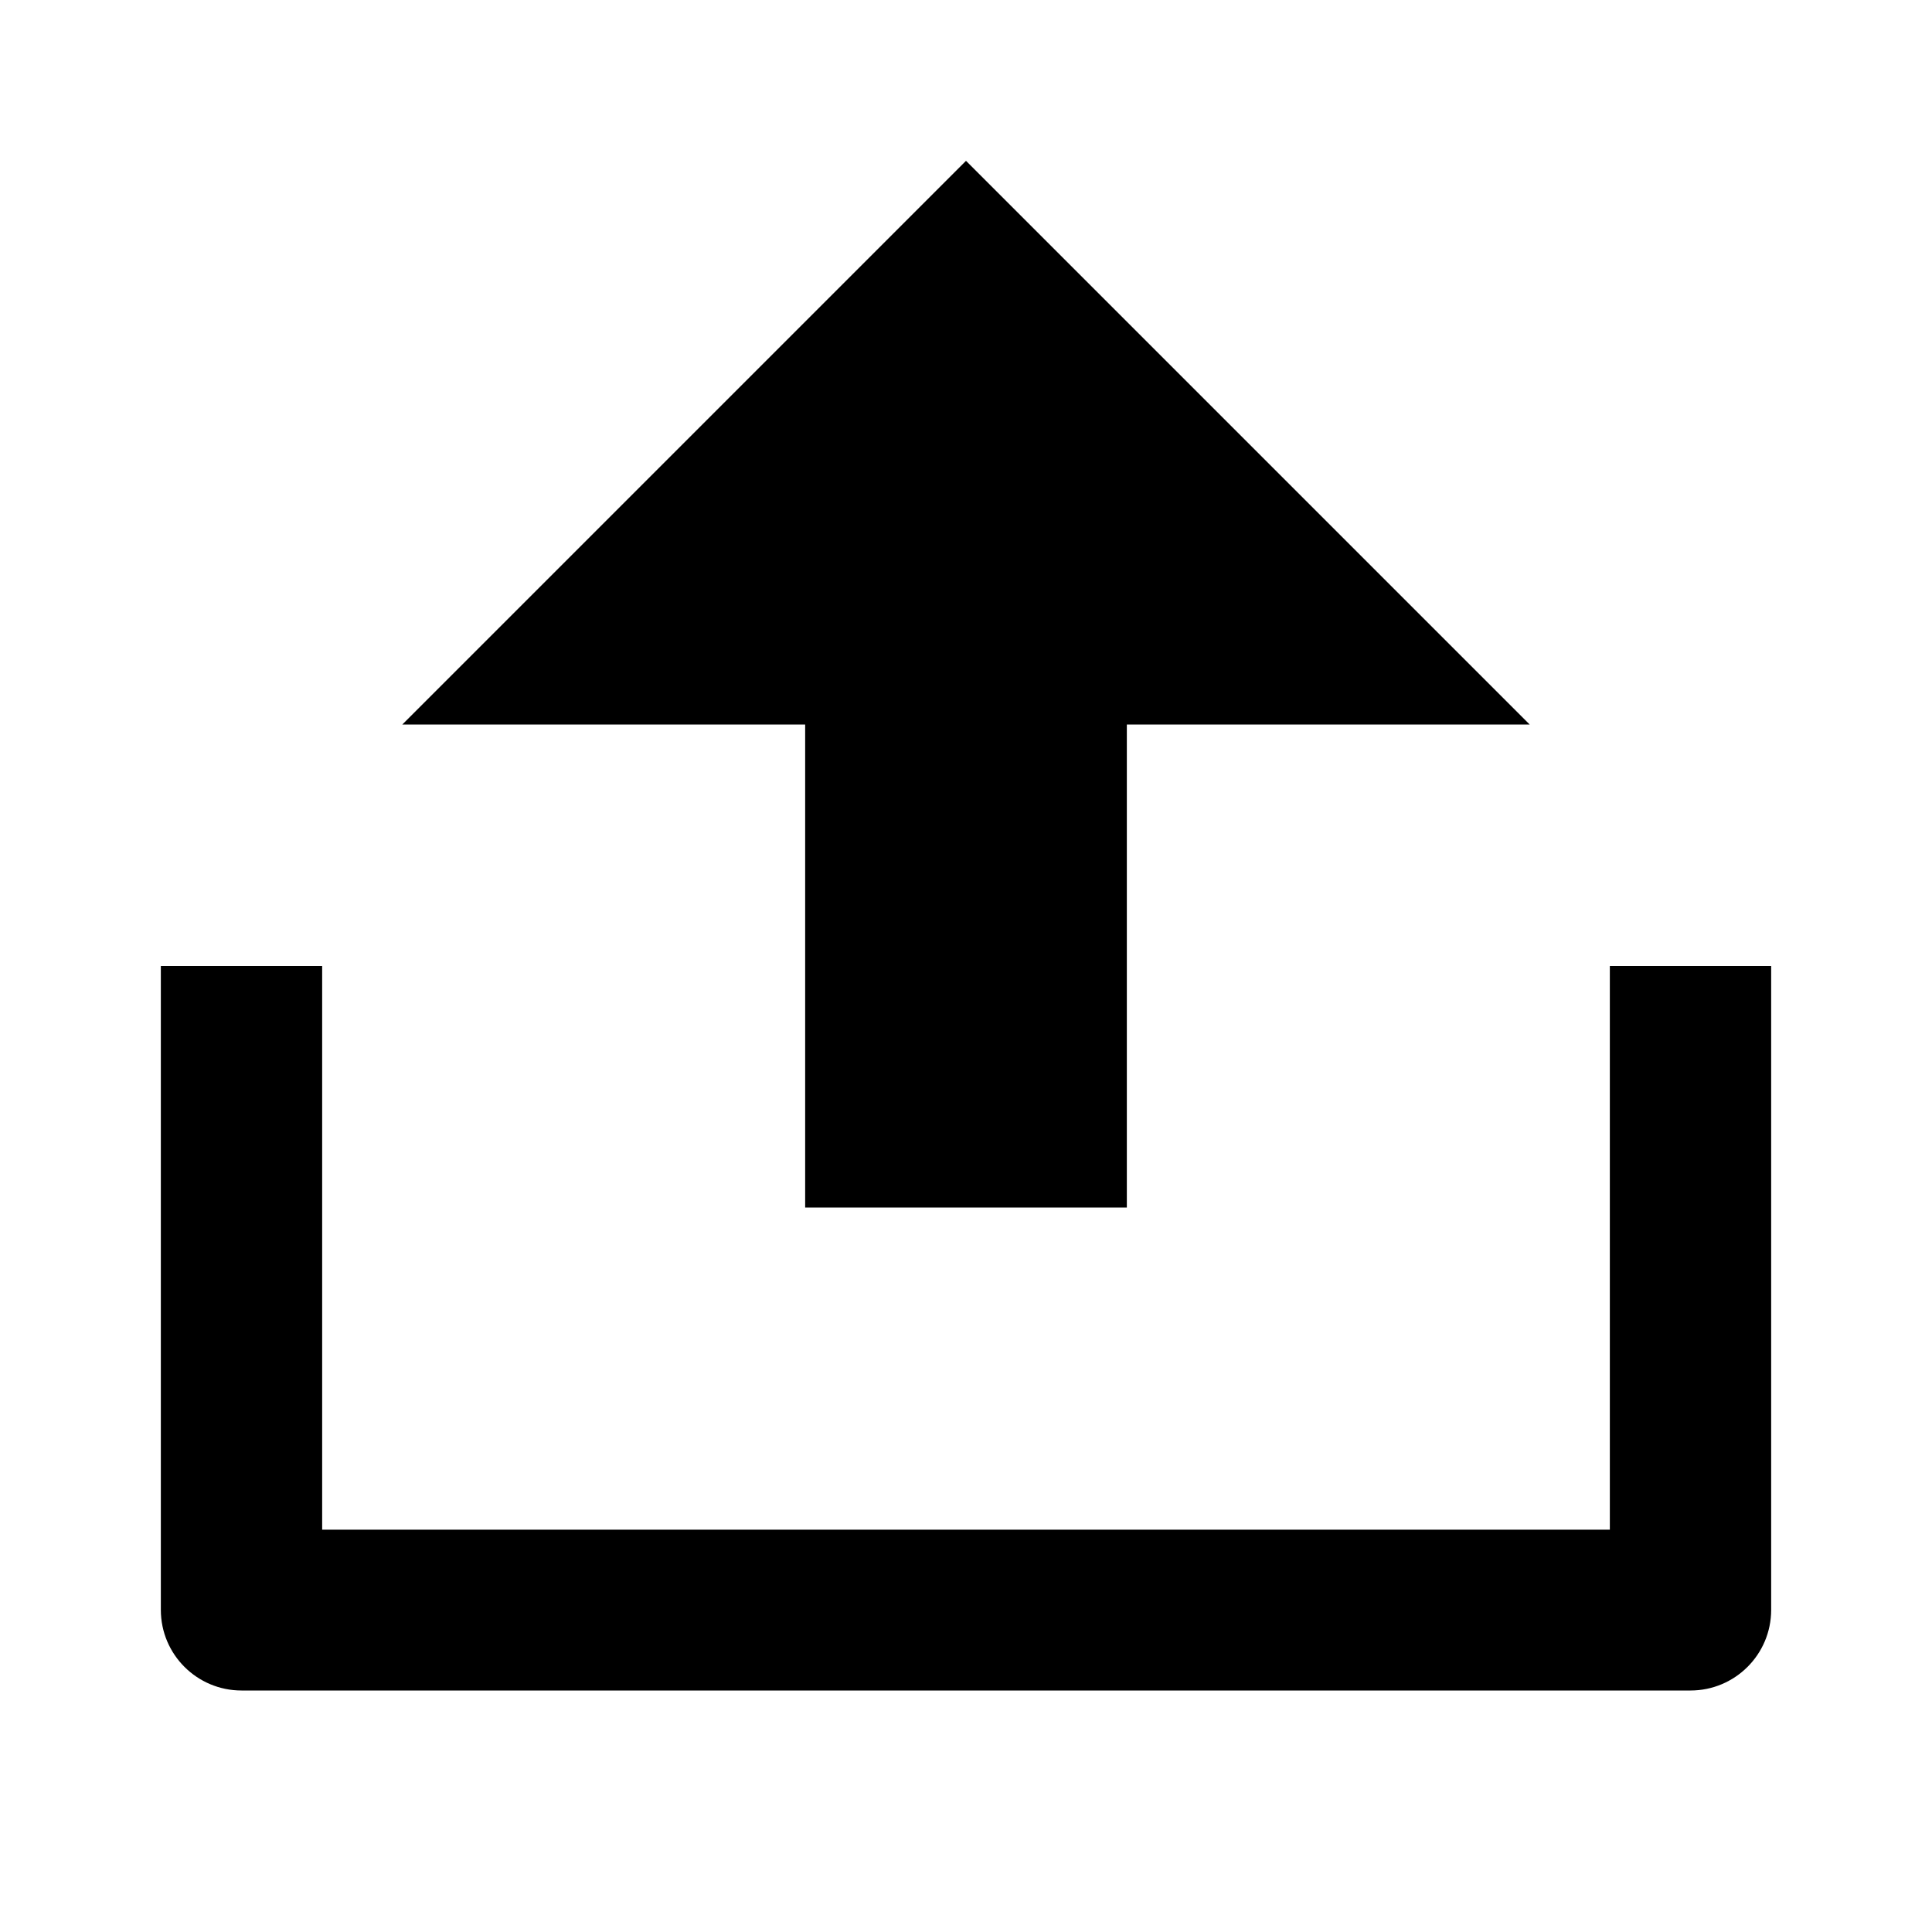 <?xml version="1.0" encoding="UTF-8"?>
<svg xmlns="http://www.w3.org/2000/svg" xmlns:xlink="http://www.w3.org/1999/xlink" width="16" height="16" viewBox="0 0 16 16" version="1.1">
<g id="surface1">
<path style=" stroke:none;fill-rule:nonzero;fill:rgb(0%,0%,0%);fill-opacity:1;" d="M 2.668 12.668 L 13.332 12.668 L 13.332 8 L 14.668 8 L 14.668 13.332 C 14.668 13.703 14.367 14 14 14 L 2 14 C 1.633 14 1.332 13.703 1.332 13.332 L 1.332 8 L 2.668 8 Z M 9.332 6 L 9.332 10 L 6.668 10 L 6.668 6 L 3.332 6 L 8 1.332 L 12.668 6 Z M 9.332 6 "/>
</g>
</svg>
